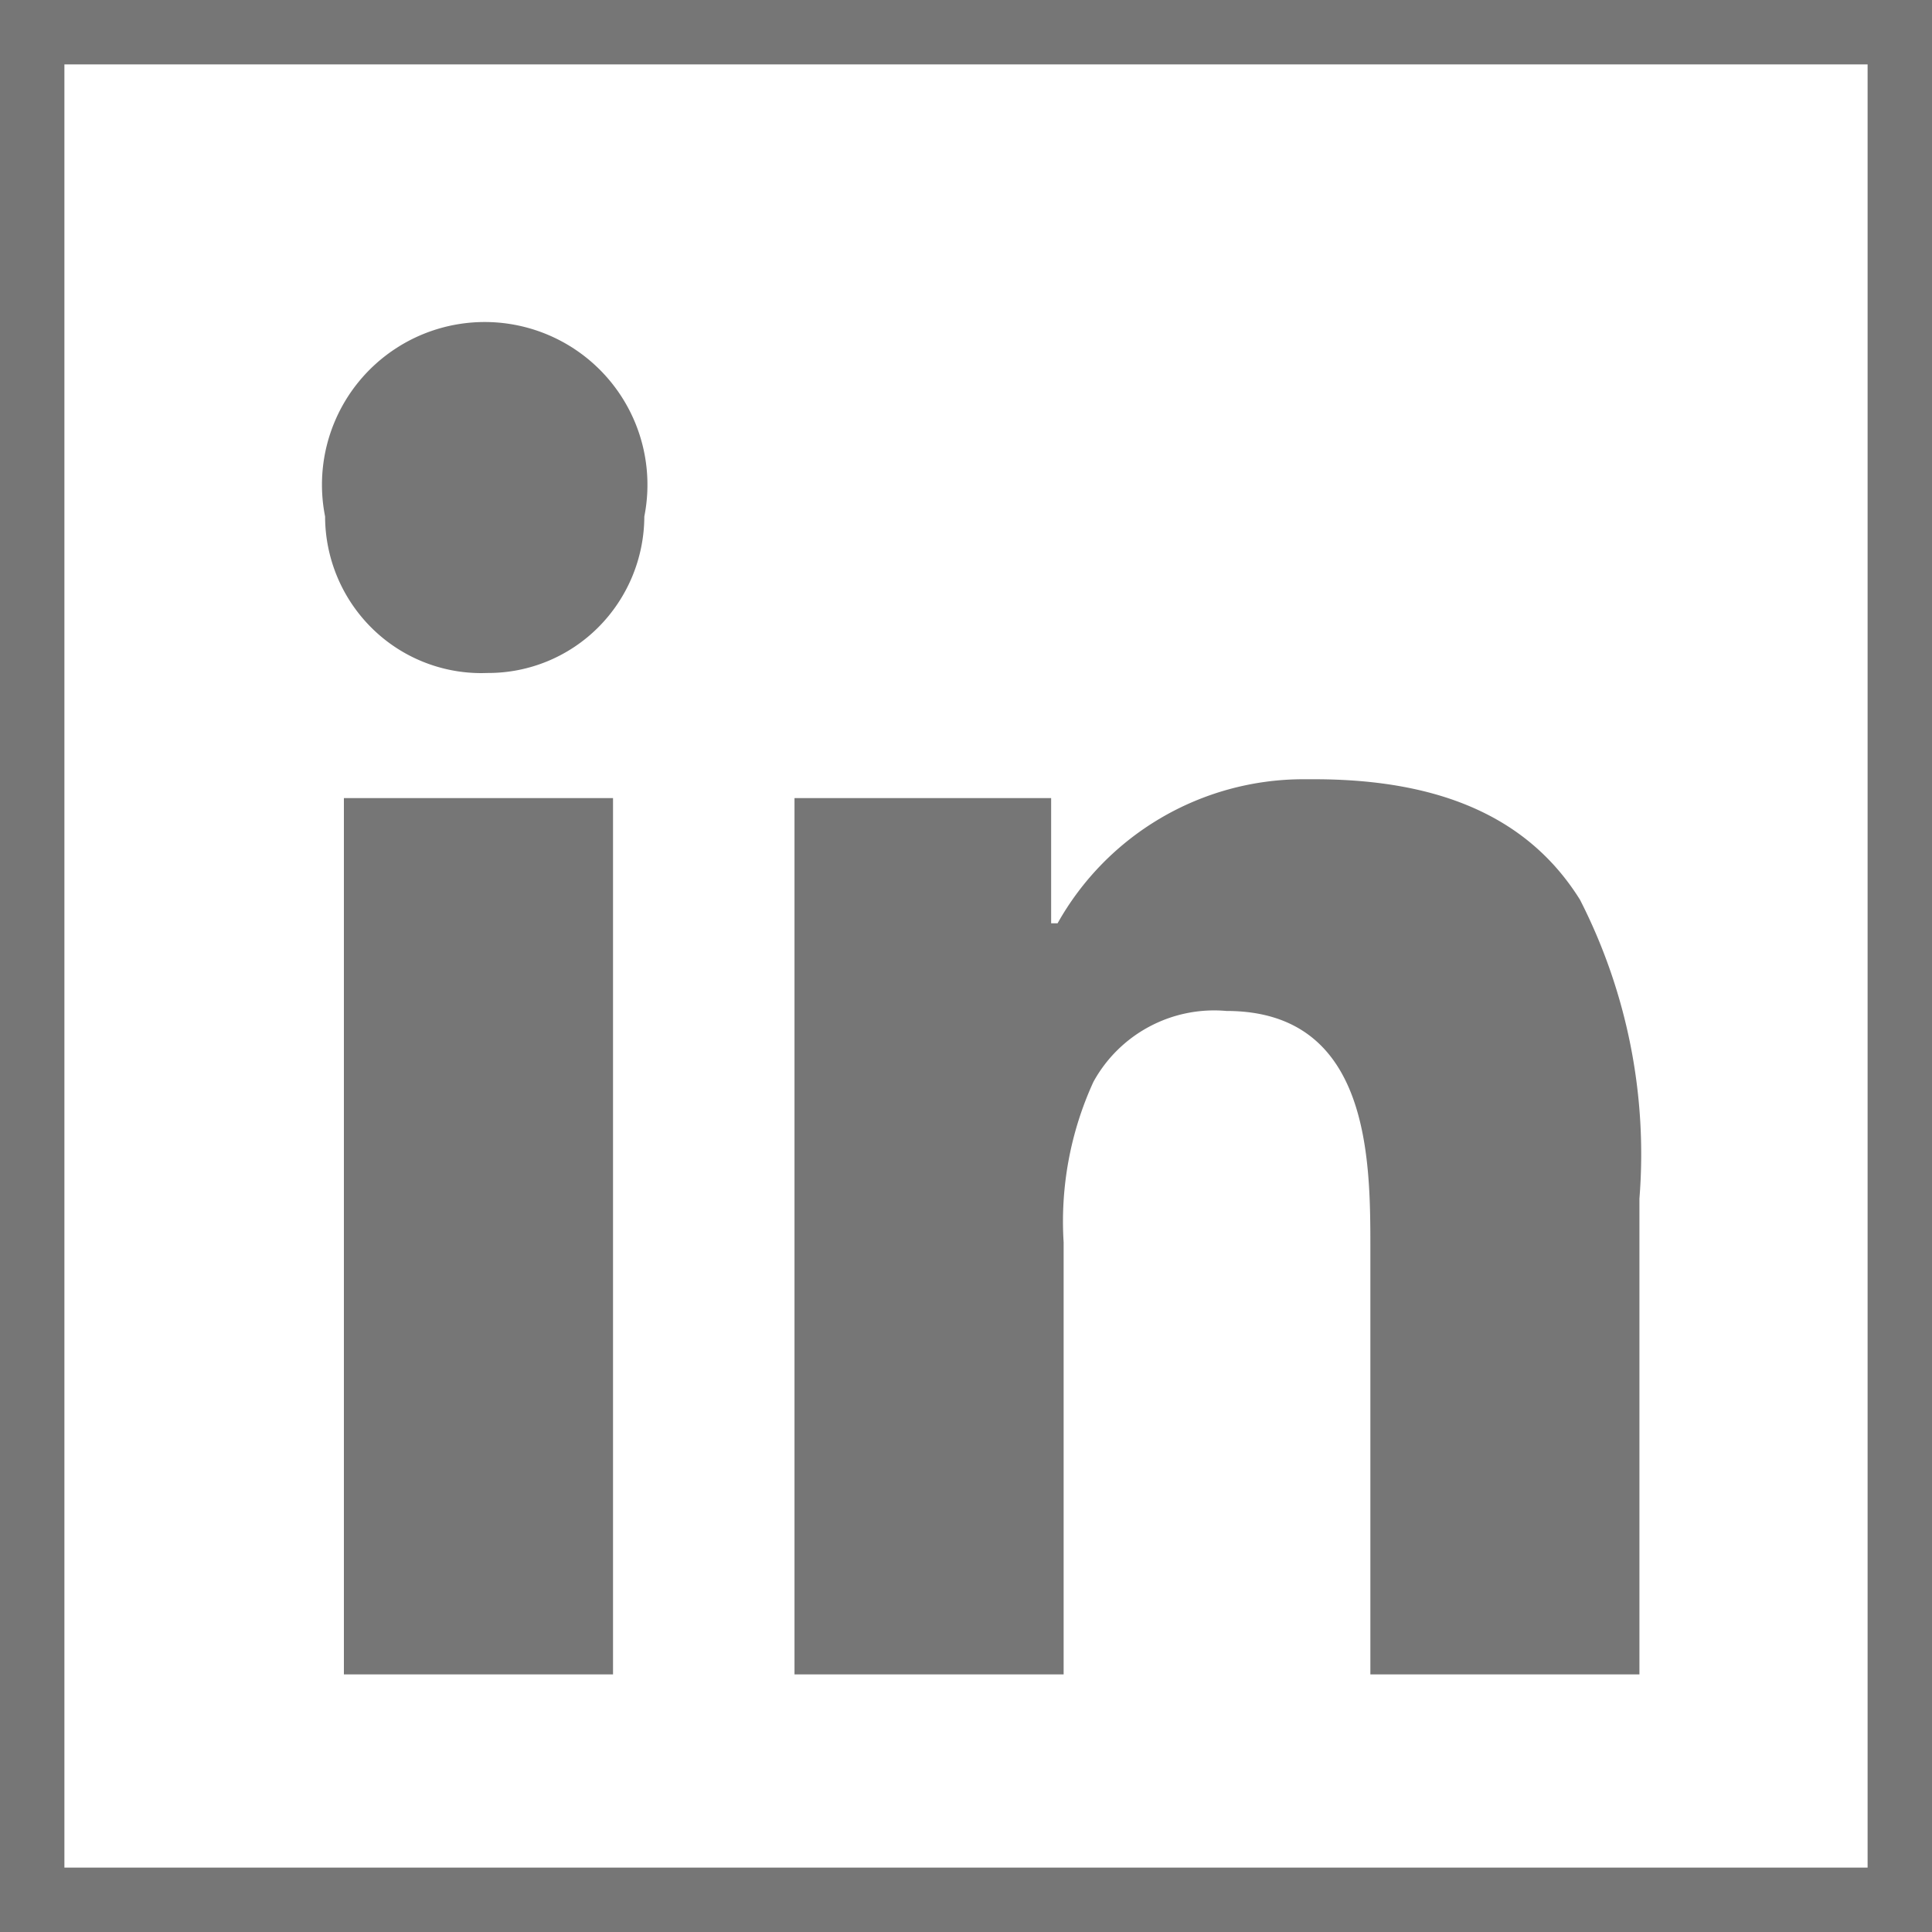 <svg xmlns="http://www.w3.org/2000/svg" width="30" height="30" viewBox="0 0 30 30"><g fill="none" stroke="#767676" stroke-miterlimit="10" stroke-width="1"><rect width="30" height="30" stroke="none"/><rect x="0.5" y="0.5" width="29" height="29" fill="none"/></g><g transform="translate(5 5)"><path d="M11.518,21H7.338V7.393h3.985V9.337h.1A4.378,4.378,0,0,1,15.236,7.1c.056,0,.113,0,.169,0,1.992,0,3.344.612,4.13,1.871a8.682,8.682,0,0,1,.923,4.641V21H16.28V14.391c0-1.381,0-3.693-2.236-3.693A2.139,2.139,0,0,0,11.979,11.8a5.205,5.205,0,0,0-.462,2.49V21Zm-7,0H.341V7.393H4.52V21ZM2.479,5.452A2.418,2.418,0,0,1,.795,4.773,2.444,2.444,0,0,1,.049,3.02a2.527,2.527,0,1,1,4.957,0,2.447,2.447,0,0,1-.712,1.718,2.414,2.414,0,0,1-1.718.712Z" transform="translate(-0.001 0)" fill="#767676"/></g></svg>